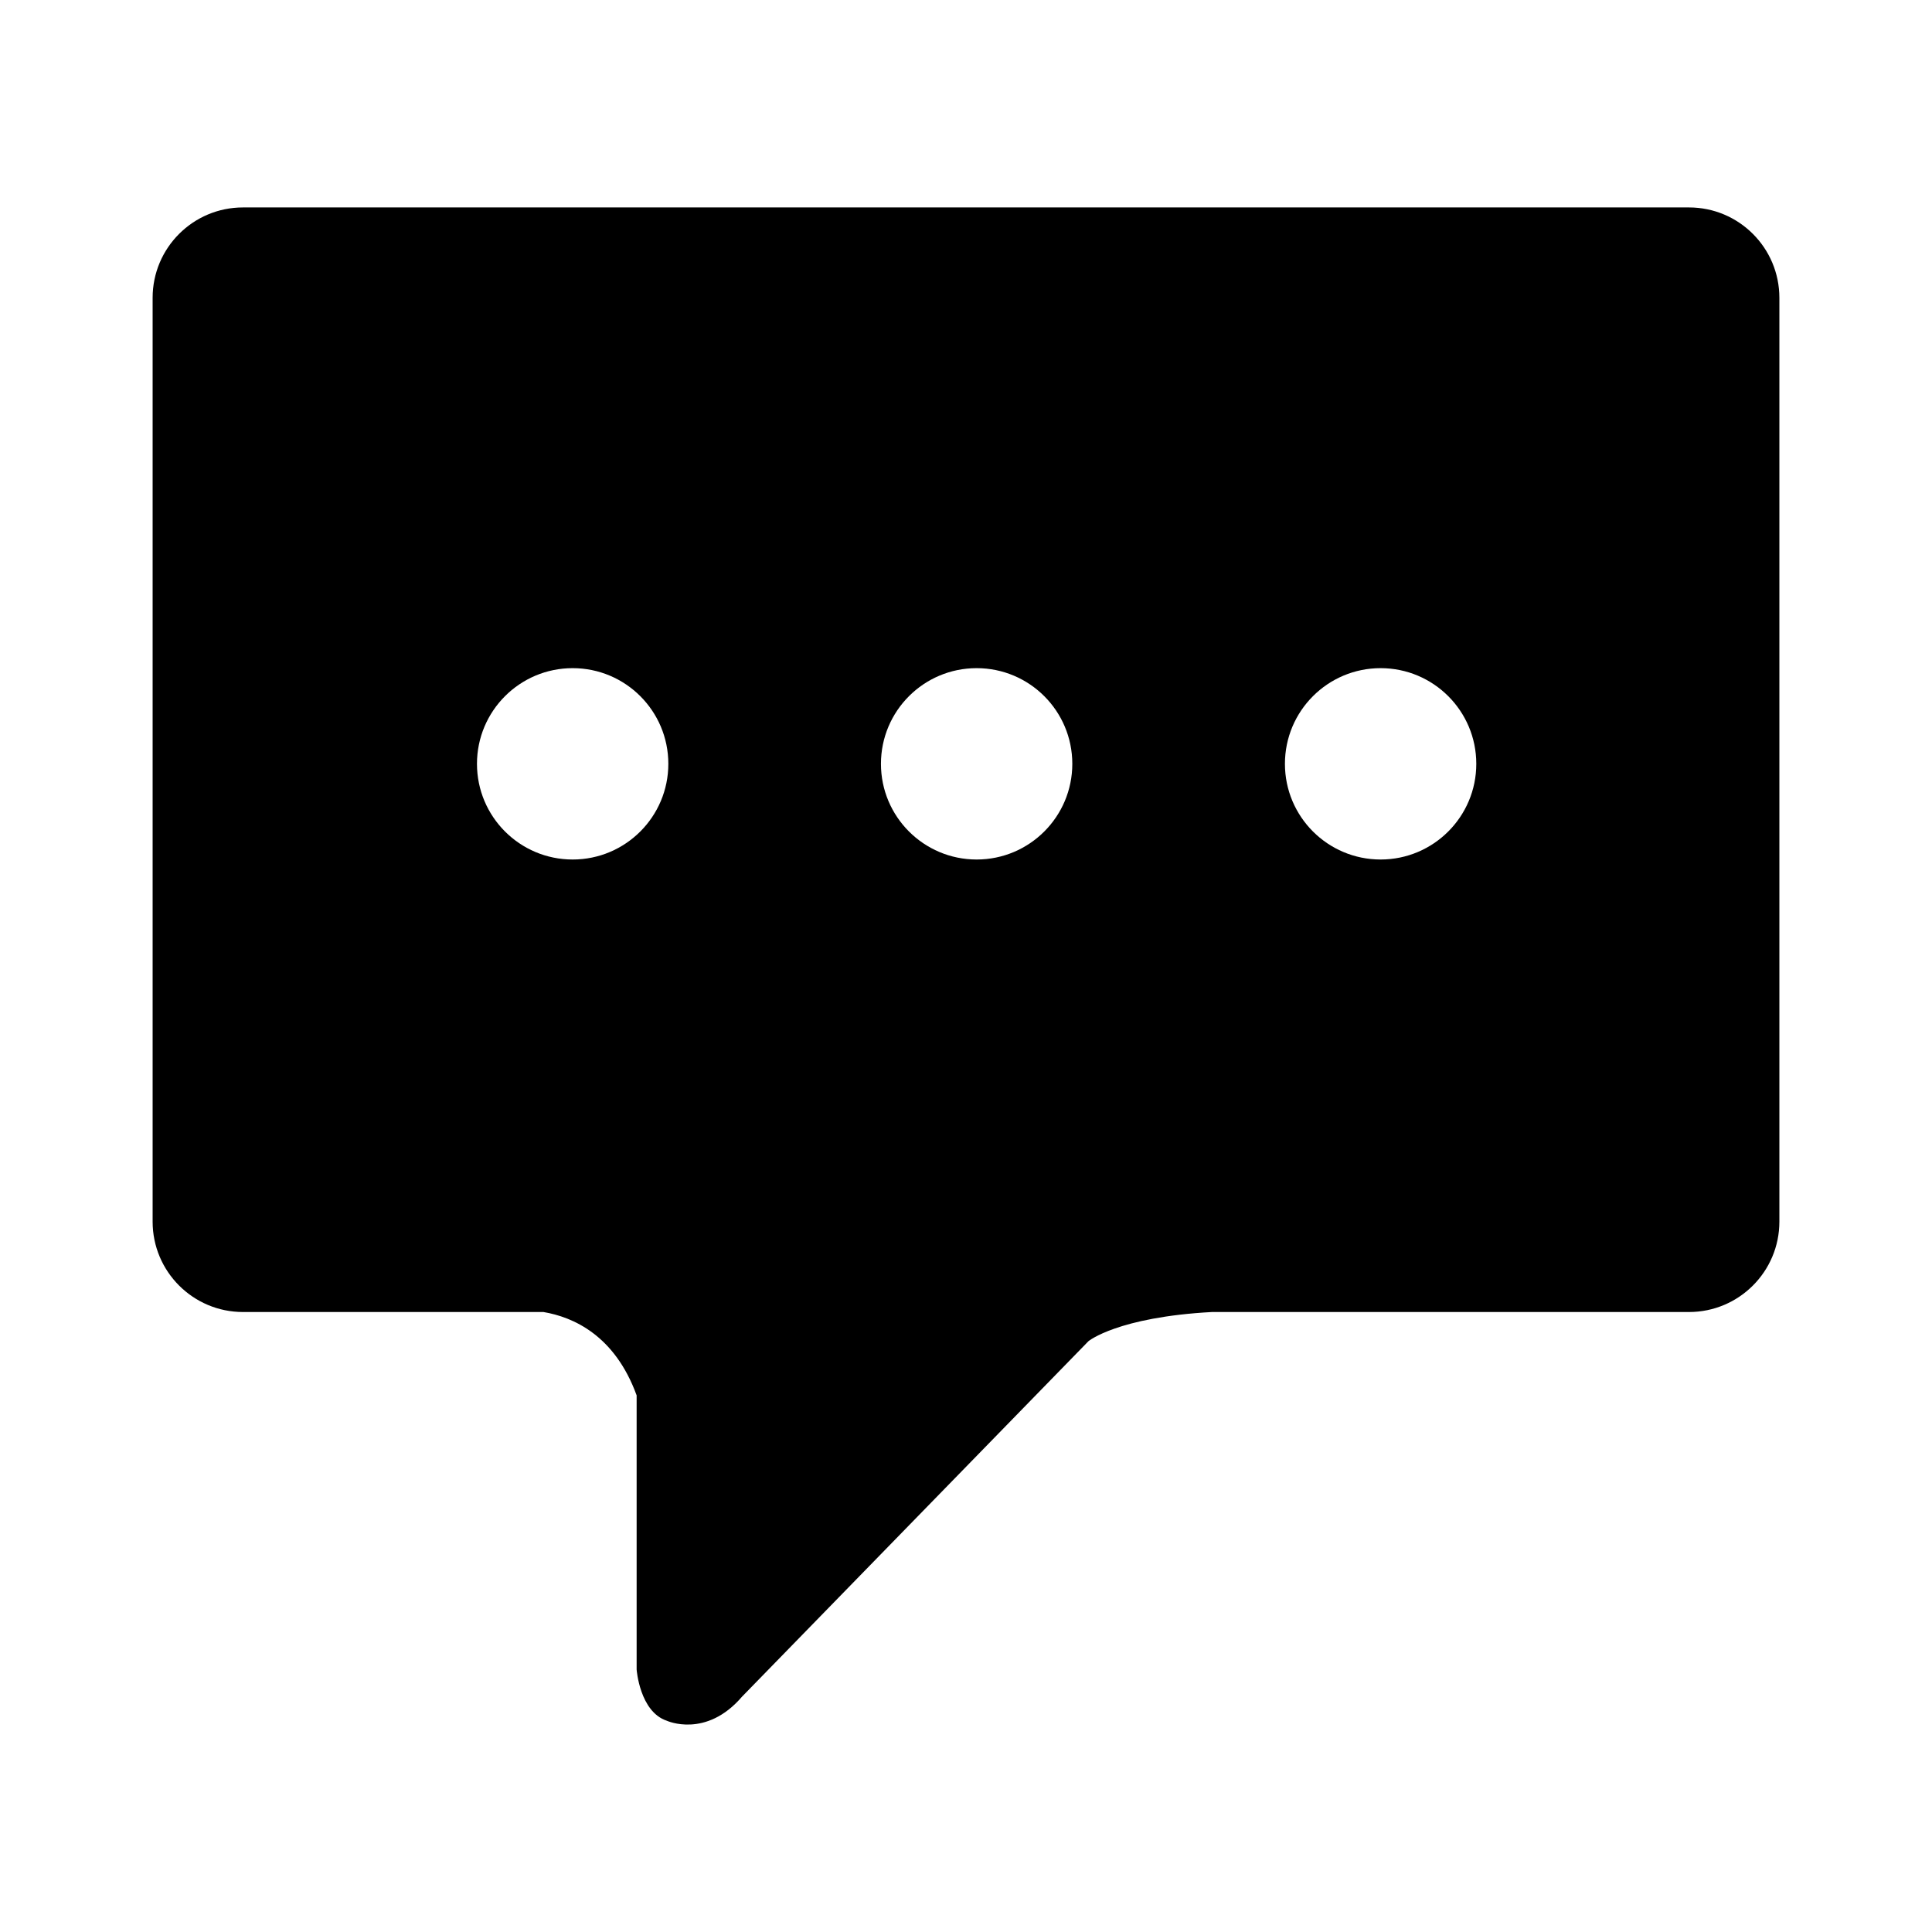 <?xml version="1.0" standalone="no"?><!DOCTYPE svg PUBLIC "-//W3C//DTD SVG 1.1//EN" "http://www.w3.org/Graphics/SVG/1.1/DTD/svg11.dtd"><svg t="1563787533004" class="icon" viewBox="0 0 1024 1024" version="1.1" xmlns="http://www.w3.org/2000/svg" p-id="12436" xmlns:xlink="http://www.w3.org/1999/xlink" width="128" height="128"><defs><style type="text/css"></style></defs><path d="M895.206 109.945 128.795 109.945c-26.456 0-47.901 21.445-47.901 47.9l0 489.651c0 26.453 21.446 47.9 47.901 47.9l159.247 0c15.663 2.649 37.778 12.252 49.387 44.175l0 145.299c0 0 1.597 22.354 15.967 27.144 0 0 20.757 9.58 39.917-12.774l183.619-188.409c0 0 15.419-12.728 65.433-15.435l252.842 0c26.453 0 47.9-21.446 47.9-47.9L943.107 157.845C943.106 131.389 921.66 109.945 895.206 109.945zM303.518 455.558c-28.008 0-50.712-22.704-50.712-50.712s22.704-50.712 50.712-50.712c28.007 0 50.712 22.704 50.712 50.712S331.525 455.558 303.518 455.558zM517.634 455.558c-28.008 0-50.712-22.704-50.712-50.712s22.704-50.712 50.712-50.712c28.007 0 50.712 22.704 50.712 50.712S545.641 455.558 517.634 455.558zM731.752 455.558c-28.008 0-50.712-22.704-50.712-50.712s22.704-50.712 50.712-50.712c28.007 0 50.712 22.704 50.712 50.712S759.758 455.558 731.752 455.558z" p-id="12437"></path></svg>
